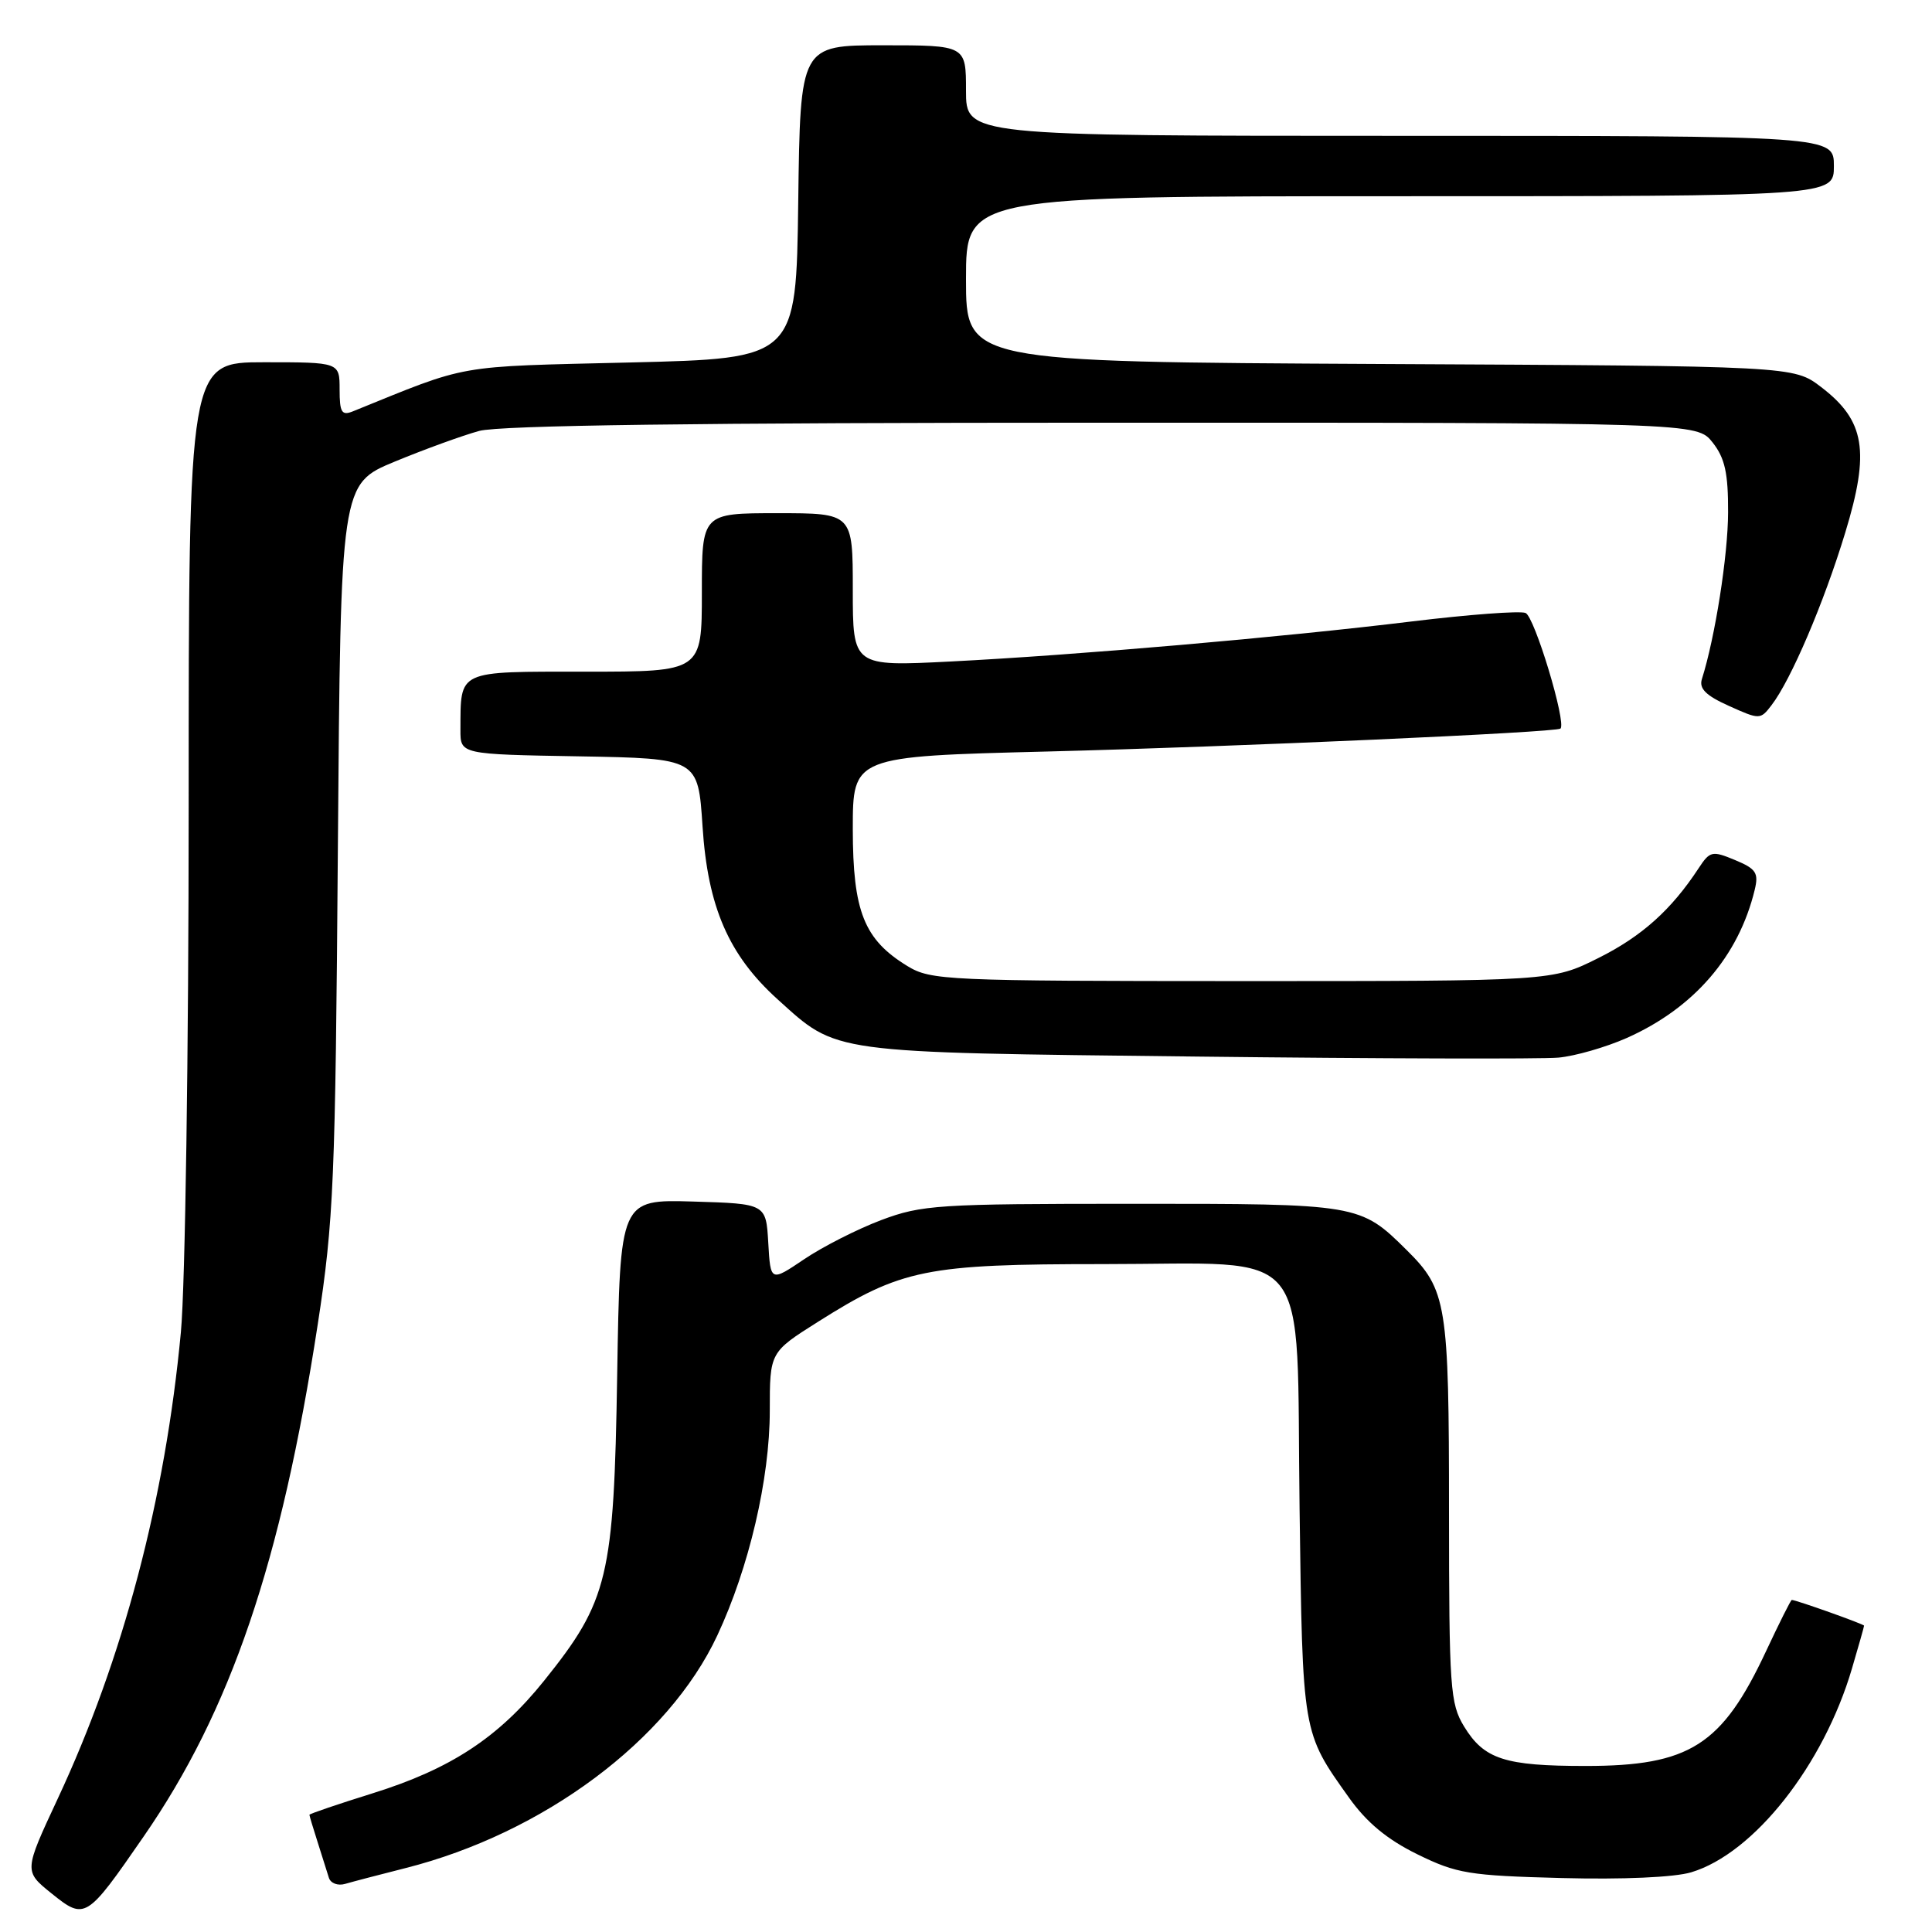 <?xml version="1.0" encoding="UTF-8" standalone="no"?>
<!DOCTYPE svg PUBLIC "-//W3C//DTD SVG 1.1//EN" "http://www.w3.org/Graphics/SVG/1.1/DTD/svg11.dtd" >
<svg xmlns="http://www.w3.org/2000/svg" xmlns:xlink="http://www.w3.org/1999/xlink" version="1.1" viewBox="0 0 256 256">
 <g >
 <path fill="currentColor"
d=" M 19.02 243.37 C 30.58 226.66 37.25 207.04 42.10 175.50 C 44.22 161.72 44.44 156.57 44.77 112.31 C 45.14 64.13 45.14 64.13 52.32 61.16 C 56.27 59.53 61.30 57.70 63.50 57.10 C 66.23 56.36 92.48 56.01 146.18 56.01 C 224.85 56.00 224.85 56.00 226.93 58.63 C 228.56 60.70 229.00 62.69 228.98 67.88 C 228.97 73.59 227.26 84.46 225.51 89.98 C 225.11 91.24 226.04 92.17 229.10 93.54 C 233.16 95.37 233.26 95.37 234.73 93.45 C 237.30 90.12 241.67 79.90 244.50 70.59 C 247.80 59.77 247.13 55.73 241.30 51.28 C 237.66 48.50 237.66 48.50 182.83 48.23 C 128.00 47.95 128.00 47.95 128.00 36.98 C 128.00 26.00 128.00 26.00 185.50 26.00 C 243.00 26.00 243.00 26.00 243.00 22.00 C 243.00 18.00 243.00 18.00 185.50 18.00 C 128.00 18.00 128.00 18.00 128.00 12.00 C 128.00 6.00 128.00 6.00 117.02 6.00 C 106.04 6.00 106.04 6.00 105.77 26.75 C 105.50 47.50 105.50 47.50 83.50 48.03 C 60.00 48.60 62.36 48.18 46.75 54.51 C 45.28 55.10 45.00 54.65 45.00 51.61 C 45.00 48.00 45.00 48.00 35.00 48.00 C 25.00 48.00 25.00 48.00 25.00 106.75 C 25.00 139.34 24.54 170.40 23.97 176.50 C 21.89 198.68 16.31 219.81 7.63 238.38 C 3.17 247.94 3.17 247.94 6.83 250.89 C 11.26 254.45 11.45 254.33 19.02 243.37 Z  M 53.70 247.54 C 72.02 242.91 88.56 230.58 95.04 216.72 C 99.25 207.73 102.00 195.96 102.00 186.93 C 102.00 179.18 102.00 179.18 108.38 175.15 C 119.46 168.15 122.69 167.50 146.17 167.50 C 174.35 167.50 171.73 164.25 172.20 199.85 C 172.60 229.84 172.54 229.49 178.75 238.20 C 181.09 241.49 183.81 243.74 187.80 245.70 C 193.02 248.26 194.63 248.53 206.94 248.85 C 214.99 249.06 221.86 248.76 224.09 248.09 C 232.40 245.60 241.64 233.88 245.40 221.07 C 246.28 218.08 247.00 215.54 247.00 215.41 C 247.00 215.21 237.98 212.00 237.42 212.00 C 237.29 212.00 235.77 215.04 234.03 218.75 C 228.18 231.27 223.90 234.00 210.10 234.00 C 199.39 234.00 196.65 233.11 194.00 228.77 C 192.15 225.73 192.01 223.72 192.00 200.22 C 192.00 172.76 191.70 170.90 186.41 165.66 C 180.23 159.53 180.04 159.50 150.00 159.51 C 124.25 159.51 122.14 159.65 116.76 161.67 C 113.61 162.86 109.02 165.19 106.56 166.85 C 102.10 169.86 102.10 169.86 101.80 164.68 C 101.50 159.50 101.50 159.50 91.83 159.21 C 82.16 158.93 82.16 158.93 81.78 182.21 C 81.35 209.00 80.60 212.11 72.10 222.70 C 66.05 230.24 59.71 234.40 49.38 237.62 C 44.77 239.06 41.00 240.34 41.00 240.47 C 41.00 240.60 41.49 242.23 42.09 244.10 C 42.69 245.97 43.36 248.09 43.58 248.82 C 43.81 249.55 44.78 249.91 45.75 249.62 C 46.71 249.34 50.29 248.40 53.70 247.54 Z  M 215.55 137.54 C 224.45 133.58 230.38 126.72 232.51 117.90 C 233.05 115.66 232.69 115.12 229.90 113.96 C 226.87 112.70 226.57 112.77 225.08 115.04 C 221.47 120.55 217.54 124.08 211.78 126.95 C 205.68 130.00 205.68 130.00 164.59 130.00 C 125.35 129.99 123.35 129.90 120.24 128.01 C 114.49 124.50 113.01 120.78 113.00 109.86 C 113.00 100.23 113.00 100.23 138.75 99.58 C 163.66 98.95 206.22 97.05 206.77 96.54 C 207.59 95.78 203.33 81.68 202.14 81.22 C 201.36 80.92 194.60 81.43 187.11 82.34 C 169.81 84.45 142.71 86.80 125.99 87.65 C 113.00 88.31 113.00 88.31 113.00 78.15 C 113.00 68.00 113.00 68.00 103.00 68.00 C 93.00 68.00 93.00 68.00 93.00 78.50 C 93.00 89.00 93.00 89.00 77.62 89.00 C 60.43 89.00 61.05 88.71 61.01 96.72 C 61.00 99.95 61.00 99.95 76.75 100.22 C 92.50 100.50 92.50 100.50 93.09 109.50 C 93.78 120.18 96.55 126.55 103.03 132.41 C 111.04 139.64 109.57 139.44 158.50 140.00 C 182.70 140.28 204.30 140.34 206.50 140.14 C 208.70 139.94 212.77 138.77 215.55 137.54 Z "/>
</g>
</svg>